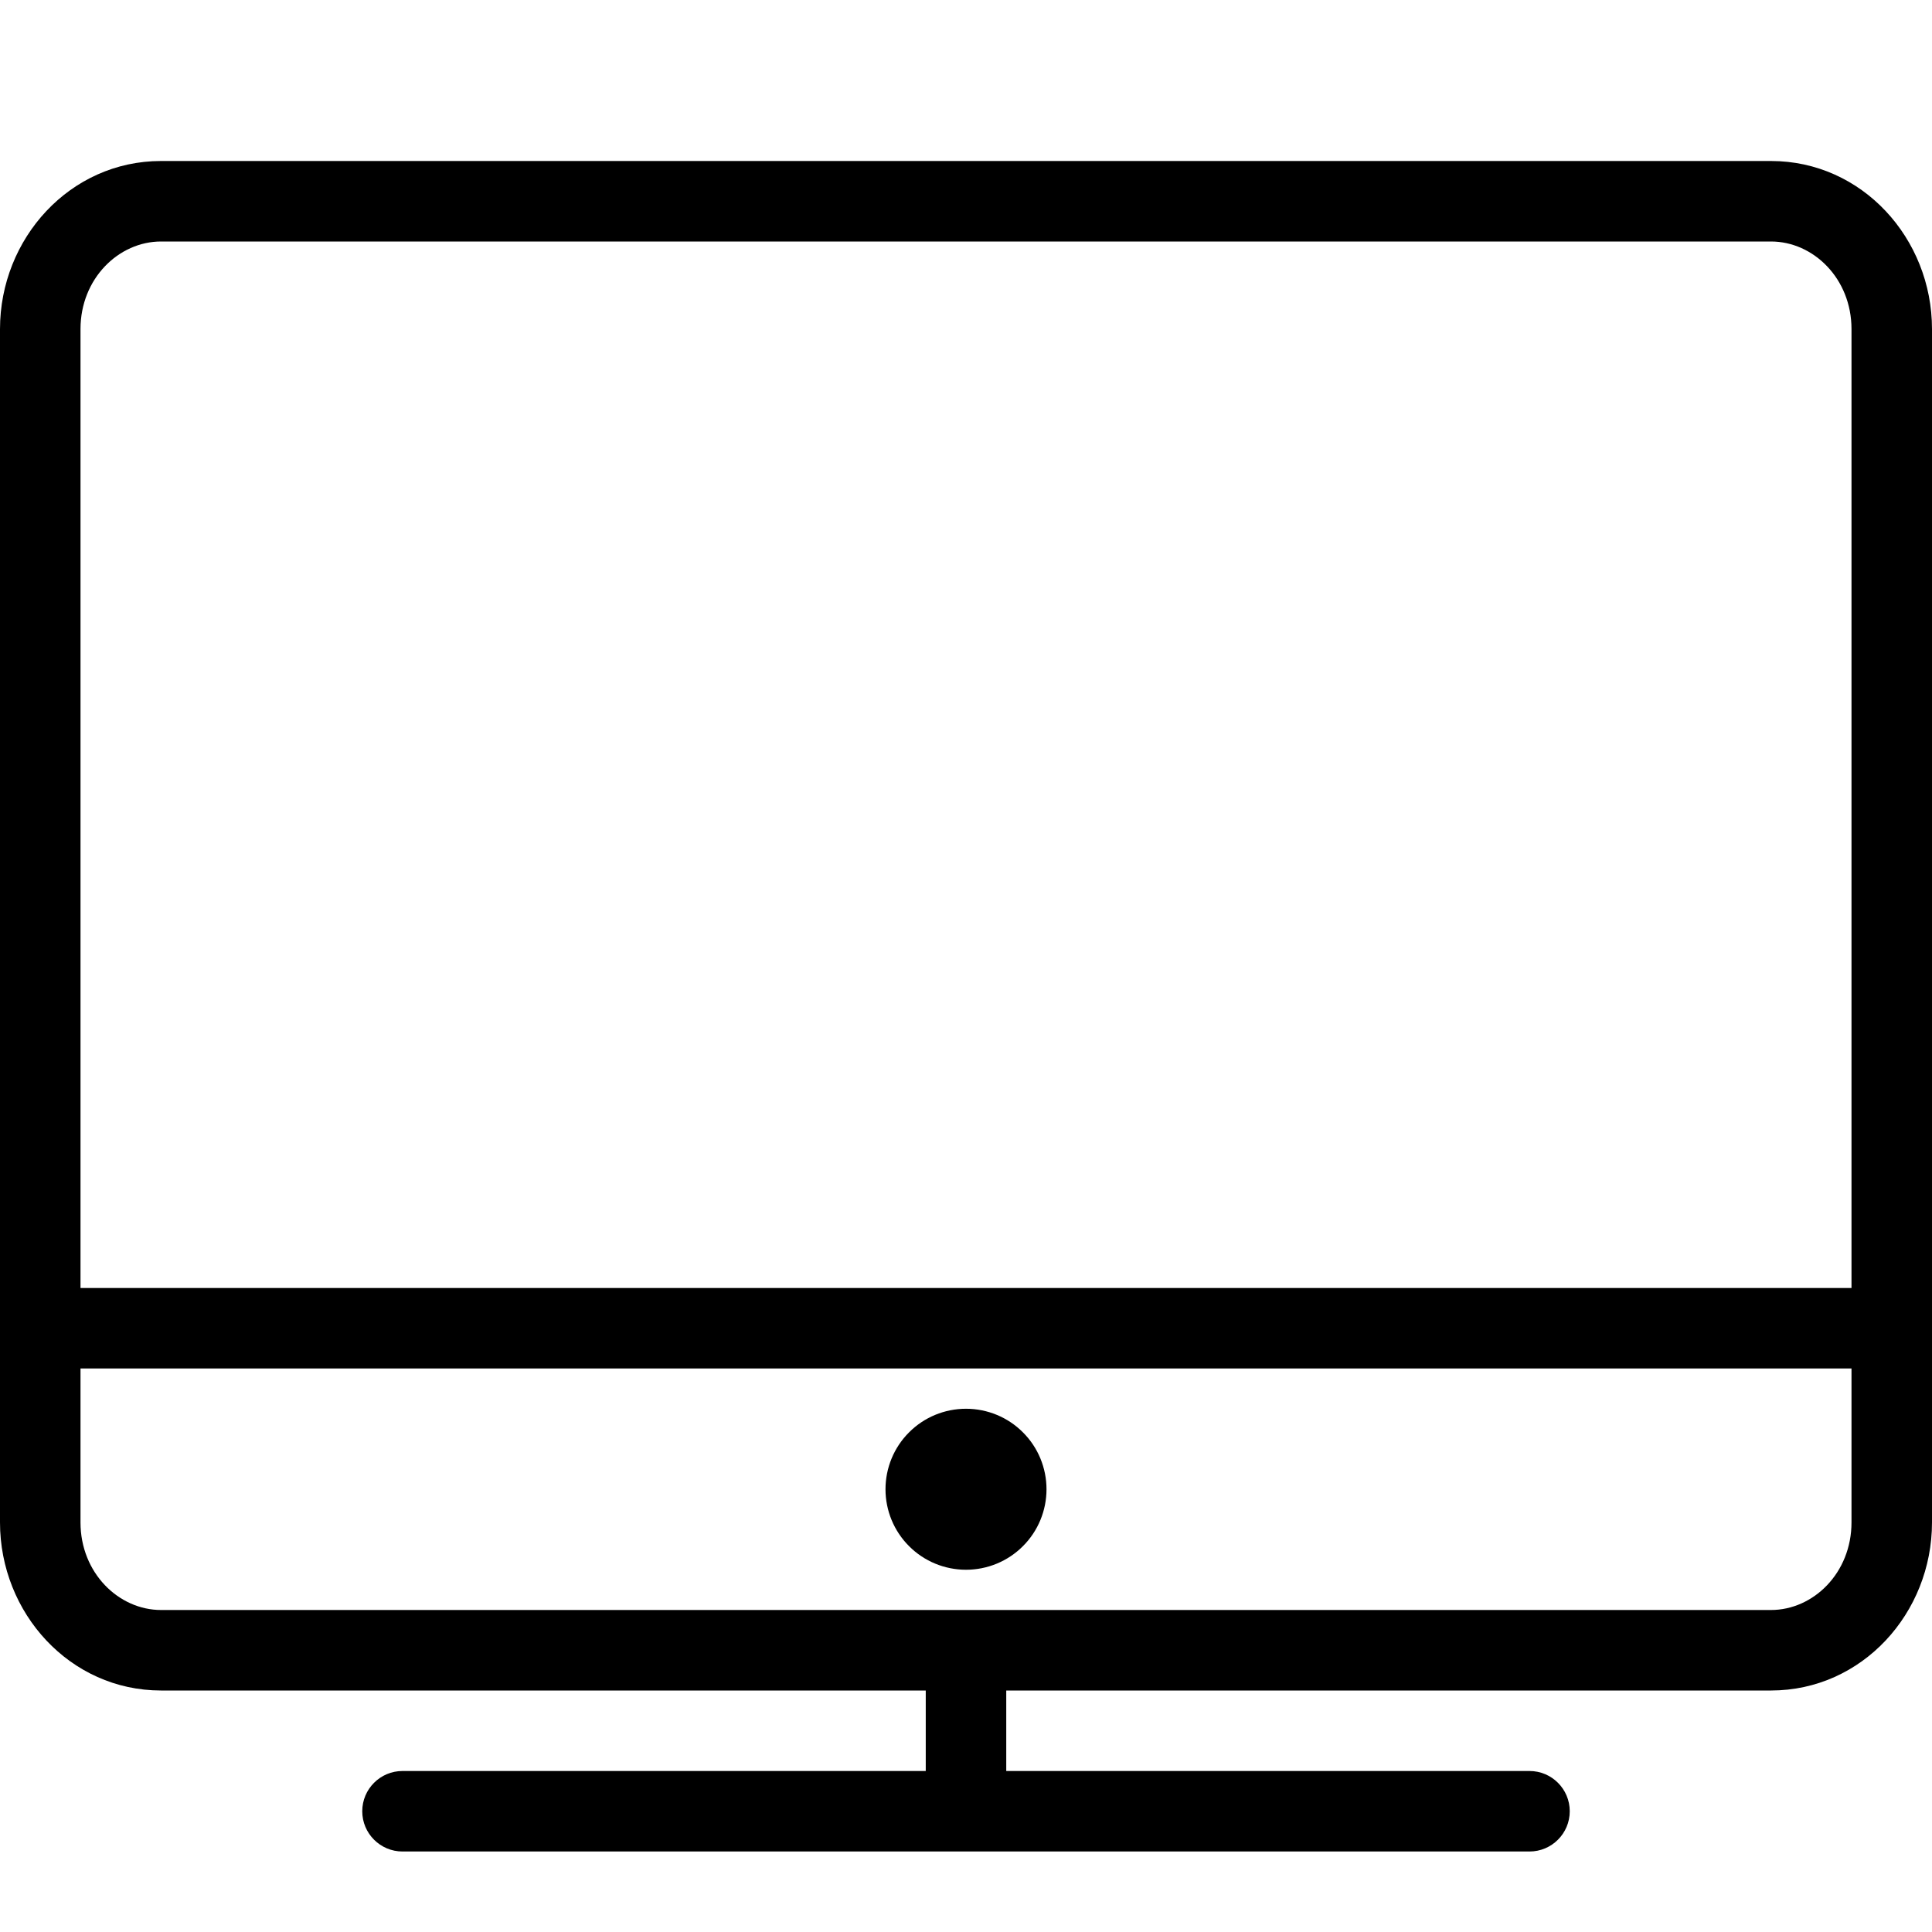 <svg width="24" height="24" viewBox="0 0 24 24" fill="none" xmlns="http://www.w3.org/2000/svg">
<path d="M11.293 17.793C11.48 17.605 11.735 17.5 12 17.5C12.265 17.5 12.52 17.605 12.707 17.793C12.895 17.98 13 18.235 13 18.5C13 18.765 12.895 19.02 12.707 19.207C12.52 19.395 12.265 19.5 12 19.5C11.735 19.5 11.48 19.395 11.293 19.207C11.105 19.02 11 18.765 11 18.5C11 18.235 11.105 17.98 11.293 17.793Z" fill="black"/>
<path fill-rule="evenodd" clip-rule="evenodd" d="M12.5 21H22C23.132 21 24 20.038 24 18.912V4.088C24 2.962 23.132 2 22 2H2C0.869 2 0 2.962 0 4.088V18.912C0 20.038 0.869 21 2 21H11.5V22H5C4.724 22 4.5 22.224 4.5 22.5C4.5 22.776 4.724 23 5 23H19C19.276 23 19.5 22.776 19.5 22.5C19.5 22.224 19.276 22 19 22H12.5V21ZM2 3C1.475 3 1 3.46 1 4.088V16H23V4.088C23 3.46 22.526 3 22 3H2ZM23 17H1V18.912C1 19.54 1.475 20 2 20H22C22.526 20 23 19.54 23 18.912V17Z" fill="black"/>
</svg>
